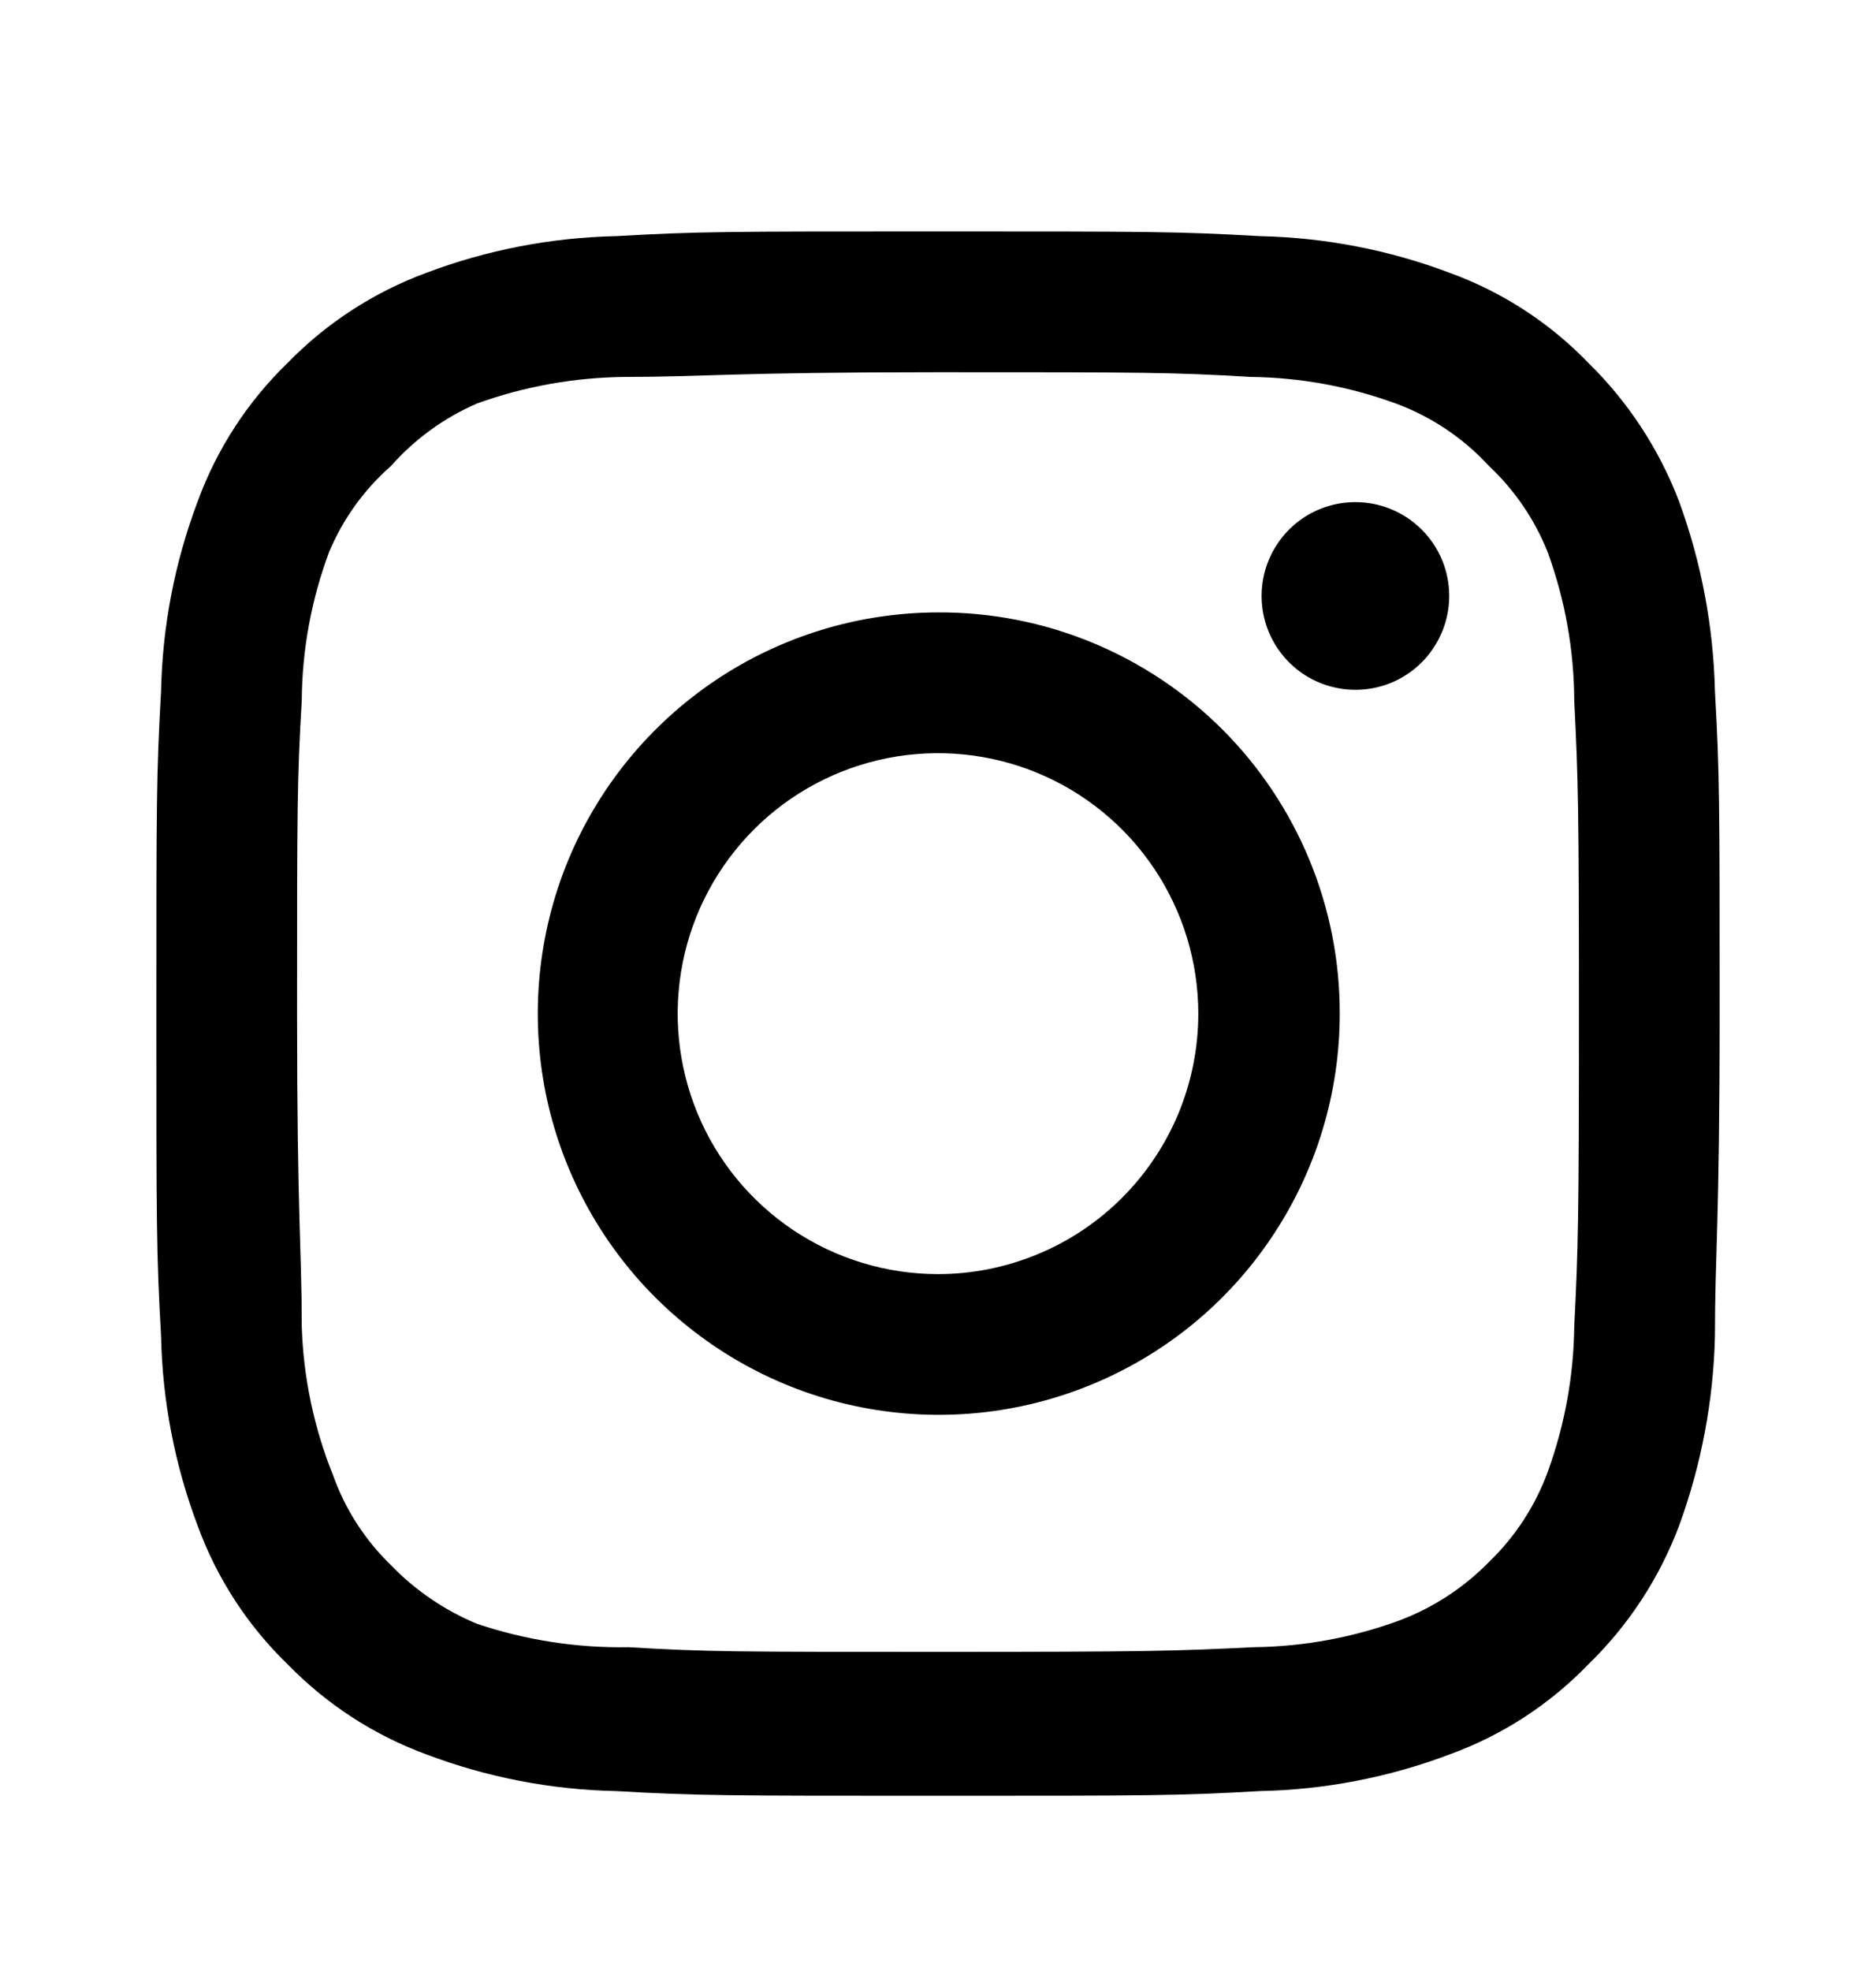 <svg width="20" height="21" viewBox="0 0 20 21" fill="none" xmlns="http://www.w3.org/2000/svg">
<path d="M14.45 5.35C14.252 5.35 14.059 5.408 13.894 5.518C13.73 5.628 13.602 5.784 13.526 5.967C13.45 6.15 13.431 6.351 13.469 6.545C13.508 6.739 13.603 6.917 13.743 7.057C13.883 7.197 14.061 7.292 14.255 7.33C14.449 7.369 14.65 7.349 14.833 7.274C15.015 7.198 15.172 7.07 15.281 6.905C15.391 6.741 15.45 6.547 15.45 6.35C15.45 6.084 15.345 5.83 15.157 5.643C14.97 5.455 14.715 5.35 14.45 5.35ZM18.283 7.366C18.267 6.675 18.138 5.991 17.9 5.341C17.688 4.786 17.358 4.282 16.933 3.866C16.521 3.439 16.016 3.111 15.458 2.908C14.811 2.663 14.126 2.531 13.433 2.516C12.55 2.466 12.267 2.466 10 2.466C7.733 2.466 7.45 2.466 6.567 2.516C5.874 2.531 5.189 2.663 4.542 2.908C3.985 3.114 3.481 3.441 3.067 3.866C2.64 4.279 2.312 4.783 2.108 5.341C1.863 5.989 1.731 6.674 1.717 7.366C1.667 8.25 1.667 8.533 1.667 10.8C1.667 13.066 1.667 13.35 1.717 14.233C1.731 14.925 1.863 15.61 2.108 16.258C2.312 16.816 2.64 17.32 3.067 17.733C3.481 18.158 3.985 18.486 4.542 18.691C5.189 18.936 5.874 19.069 6.567 19.083C7.45 19.133 7.733 19.133 10 19.133C12.267 19.133 12.55 19.133 13.433 19.083C14.126 19.069 14.811 18.936 15.458 18.691C16.016 18.488 16.521 18.16 16.933 17.733C17.36 17.319 17.69 16.815 17.9 16.258C18.138 15.608 18.267 14.924 18.283 14.233C18.283 13.35 18.333 13.066 18.333 10.8C18.333 8.533 18.333 8.25 18.283 7.366ZM16.783 14.133C16.777 14.662 16.681 15.186 16.5 15.683C16.367 16.046 16.153 16.373 15.875 16.641C15.605 16.917 15.278 17.13 14.917 17.266C14.42 17.448 13.896 17.544 13.367 17.55C12.533 17.591 12.225 17.6 10.033 17.6C7.842 17.6 7.533 17.6 6.7 17.55C6.151 17.56 5.604 17.475 5.083 17.3C4.738 17.156 4.426 16.944 4.167 16.675C3.89 16.407 3.679 16.079 3.55 15.716C3.347 15.212 3.234 14.676 3.217 14.133C3.217 13.3 3.167 12.991 3.167 10.8C3.167 8.608 3.167 8.3 3.217 7.466C3.22 6.926 3.319 6.39 3.508 5.883C3.655 5.531 3.88 5.218 4.167 4.966C4.42 4.68 4.733 4.452 5.083 4.3C5.591 4.116 6.127 4.021 6.667 4.016C7.5 4.016 7.808 3.966 10 3.966C12.192 3.966 12.5 3.966 13.333 4.016C13.862 4.022 14.386 4.118 14.883 4.3C15.262 4.44 15.602 4.669 15.875 4.966C16.148 5.222 16.361 5.535 16.5 5.883C16.685 6.39 16.781 6.926 16.783 7.466C16.825 8.3 16.833 8.608 16.833 10.8C16.833 12.991 16.825 13.3 16.783 14.133ZM10 6.525C9.155 6.526 8.329 6.778 7.627 7.249C6.925 7.72 6.379 8.388 6.056 9.169C5.734 9.951 5.651 10.81 5.816 11.639C5.982 12.467 6.39 13.228 6.988 13.825C7.587 14.422 8.348 14.829 9.177 14.993C10.006 15.157 10.866 15.072 11.646 14.748C12.427 14.425 13.094 13.877 13.563 13.174C14.033 12.471 14.283 11.645 14.283 10.8C14.284 10.237 14.174 9.68 13.959 9.16C13.744 8.641 13.429 8.169 13.031 7.771C12.633 7.374 12.16 7.059 11.64 6.845C11.12 6.631 10.562 6.522 10 6.525ZM10 13.575C9.451 13.575 8.915 13.412 8.458 13.107C8.002 12.802 7.646 12.369 7.436 11.862C7.226 11.354 7.171 10.797 7.278 10.258C7.385 9.72 7.65 9.226 8.038 8.837C8.426 8.449 8.92 8.185 9.459 8.078C9.997 7.971 10.555 8.026 11.062 8.236C11.569 8.446 12.002 8.802 12.307 9.258C12.612 9.714 12.775 10.251 12.775 10.8C12.775 11.164 12.703 11.525 12.564 11.862C12.424 12.198 12.22 12.504 11.962 12.762C11.704 13.02 11.399 13.224 11.062 13.363C10.725 13.503 10.364 13.575 10 13.575Z" fill="black"/>
</svg>
